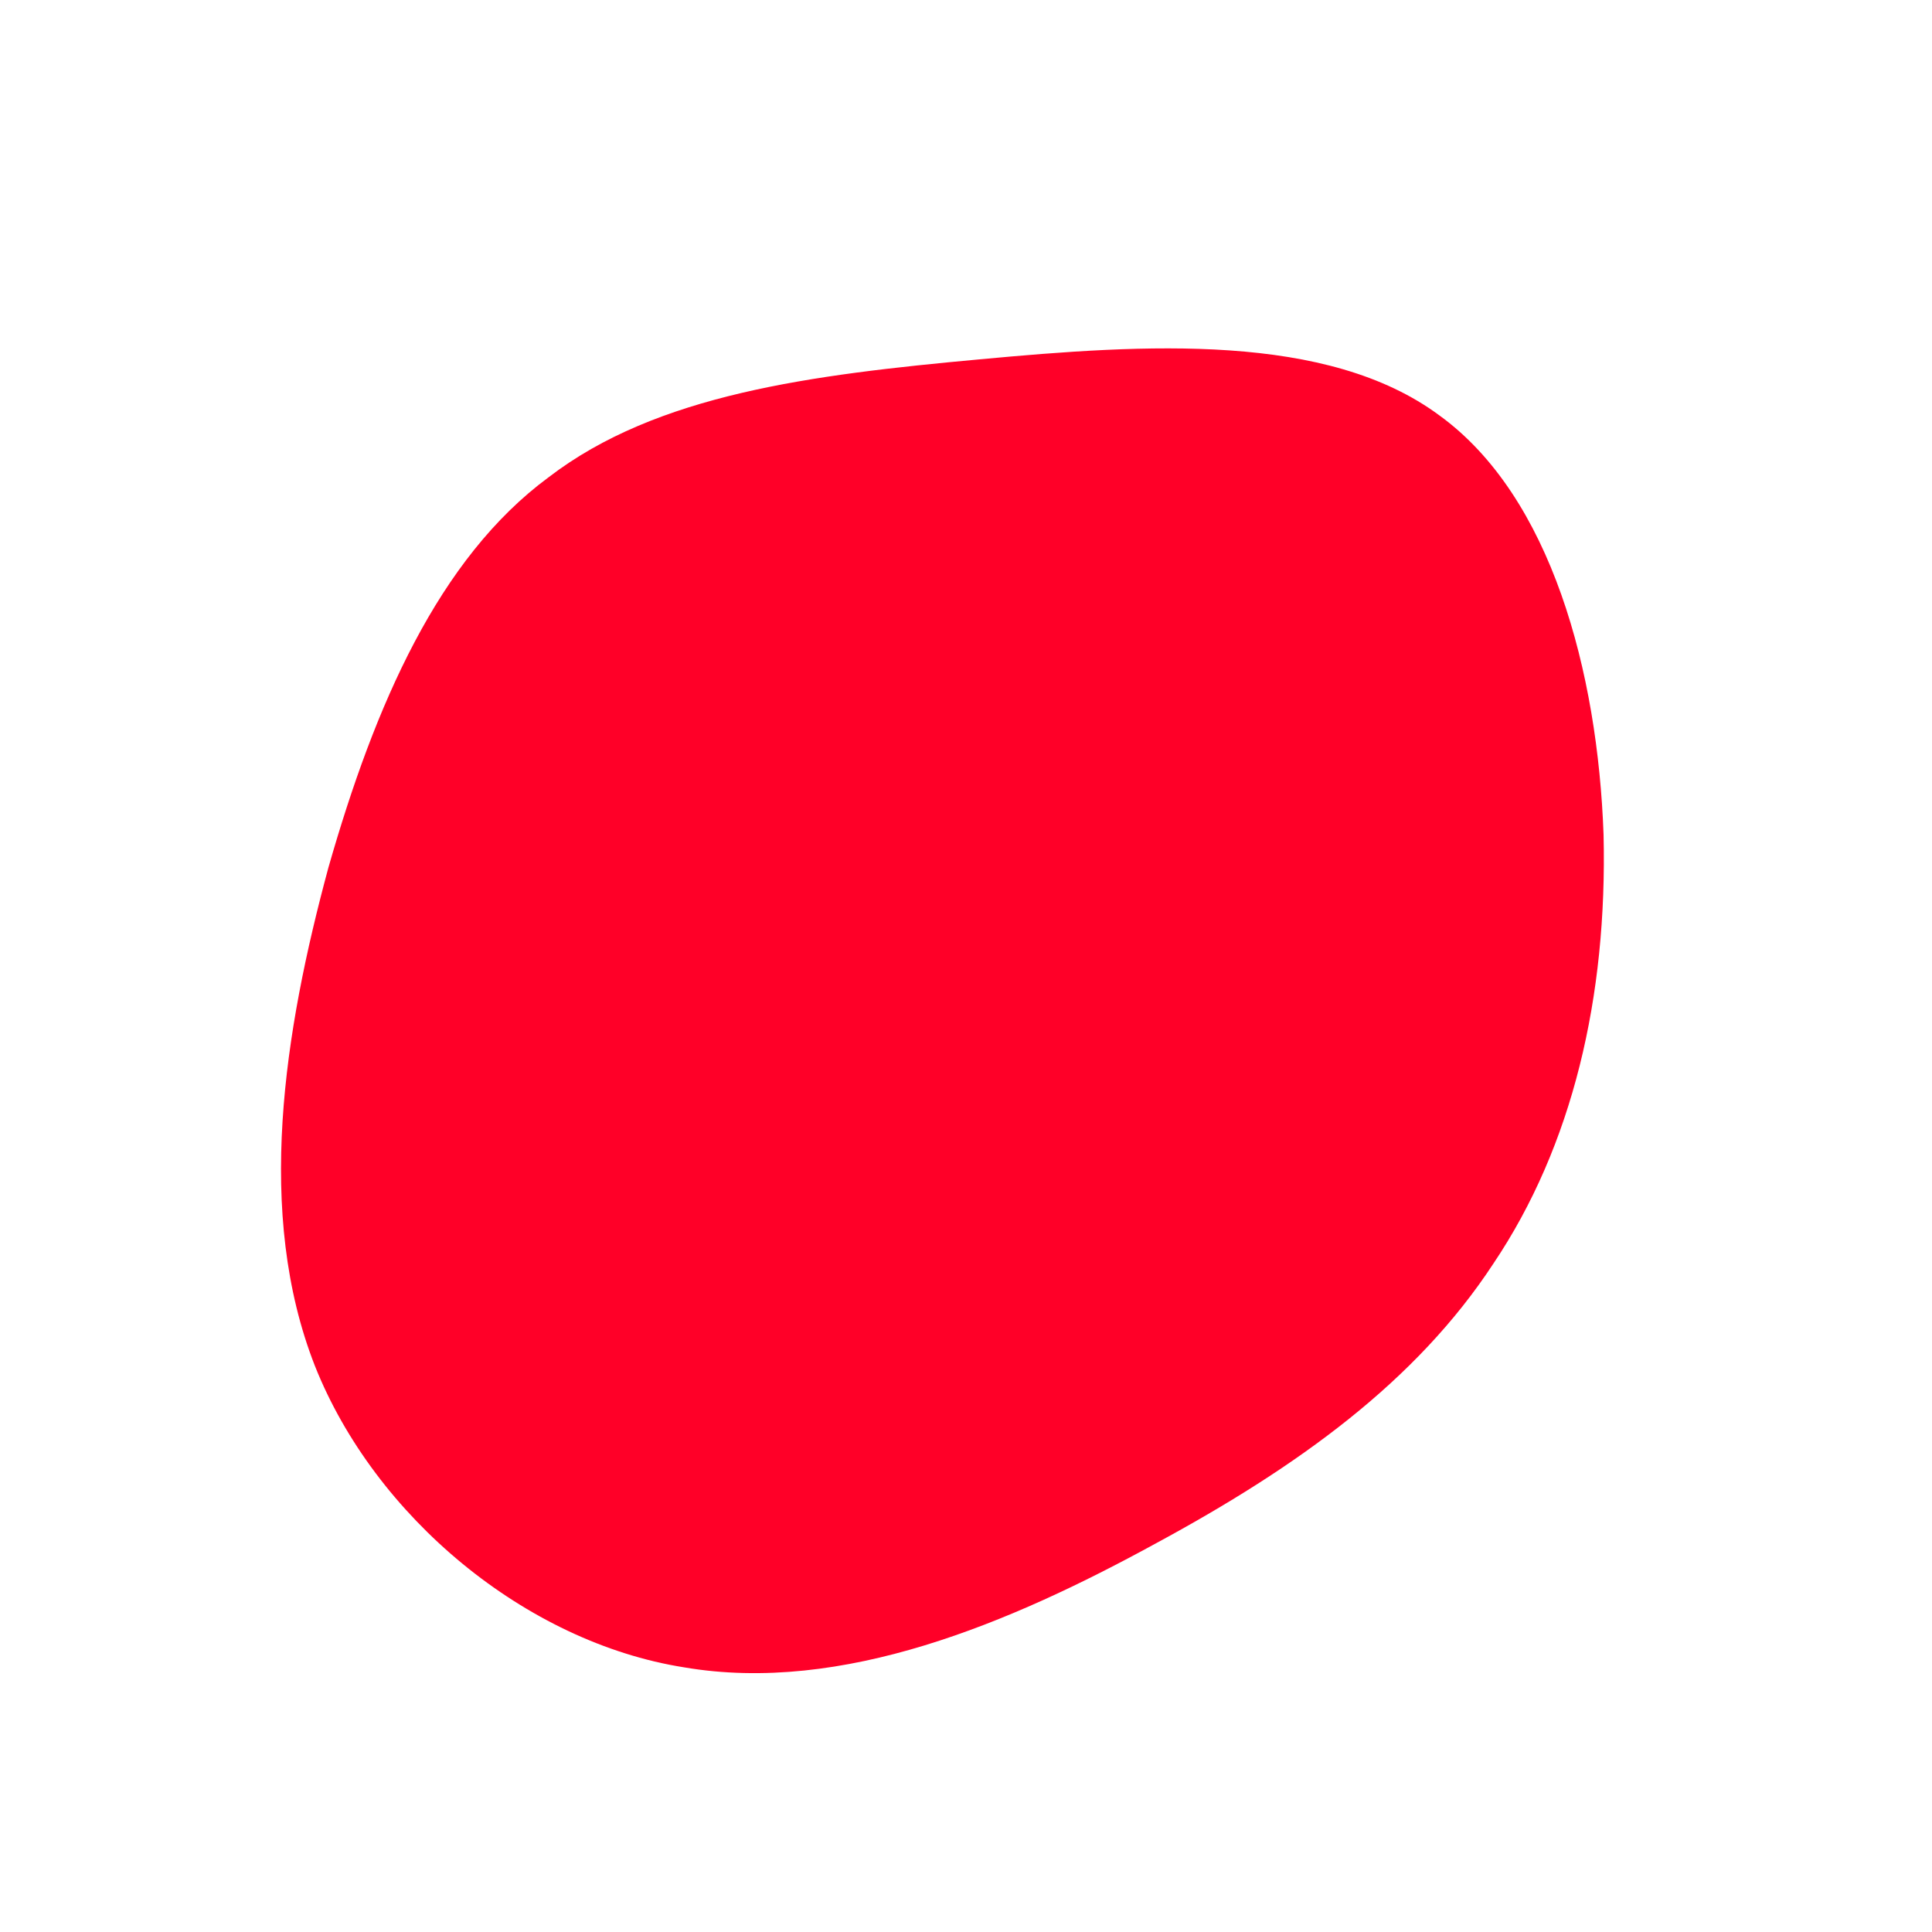 <!--?xml version="1.0" standalone="no"?-->
              <svg id="sw-js-blob-svg" viewBox="0 0 100 100" xmlns="http://www.w3.org/2000/svg" version="1.1">
                    <defs> 
                        <linearGradient id="sw-gradient" x1="0" x2="1" y1="1" y2="0">
                            <stop id="stop1" stop-color="rgba(255, 0, 40, 1)" offset="0%"></stop>
                            <stop id="stop2" stop-color="rgba(255, 0, 40, 1)" offset="100%"></stop>
                        </linearGradient>
                    </defs>
                <path fill="url(#sw-gradient)" d="M24.5,-28.5C30.3,-24.3,32.7,-15.2,33,-6.8C33.2,1.6,31.4,9.3,27.3,15.4C23.3,21.5,17.2,25.9,9.8,29.9C2.3,34,-6.4,37.7,-14.6,36.3C-22.8,35,-30.6,28.5,-33.7,20.7C-36.8,12.8,-35.3,3.4,-33,-5.1C-30.6,-13.5,-27.3,-21.1,-21.6,-25.3C-16,-29.6,-8,-30.6,0.7,-31.4C9.3,-32.2,18.7,-32.8,24.5,-28.5Z" width="100%" height="100%" transform="translate(50 50)" style="transition: all 0.3s ease 0s;" stroke-width="0" stroke="url(#sw-gradient)"></path>
              </svg>